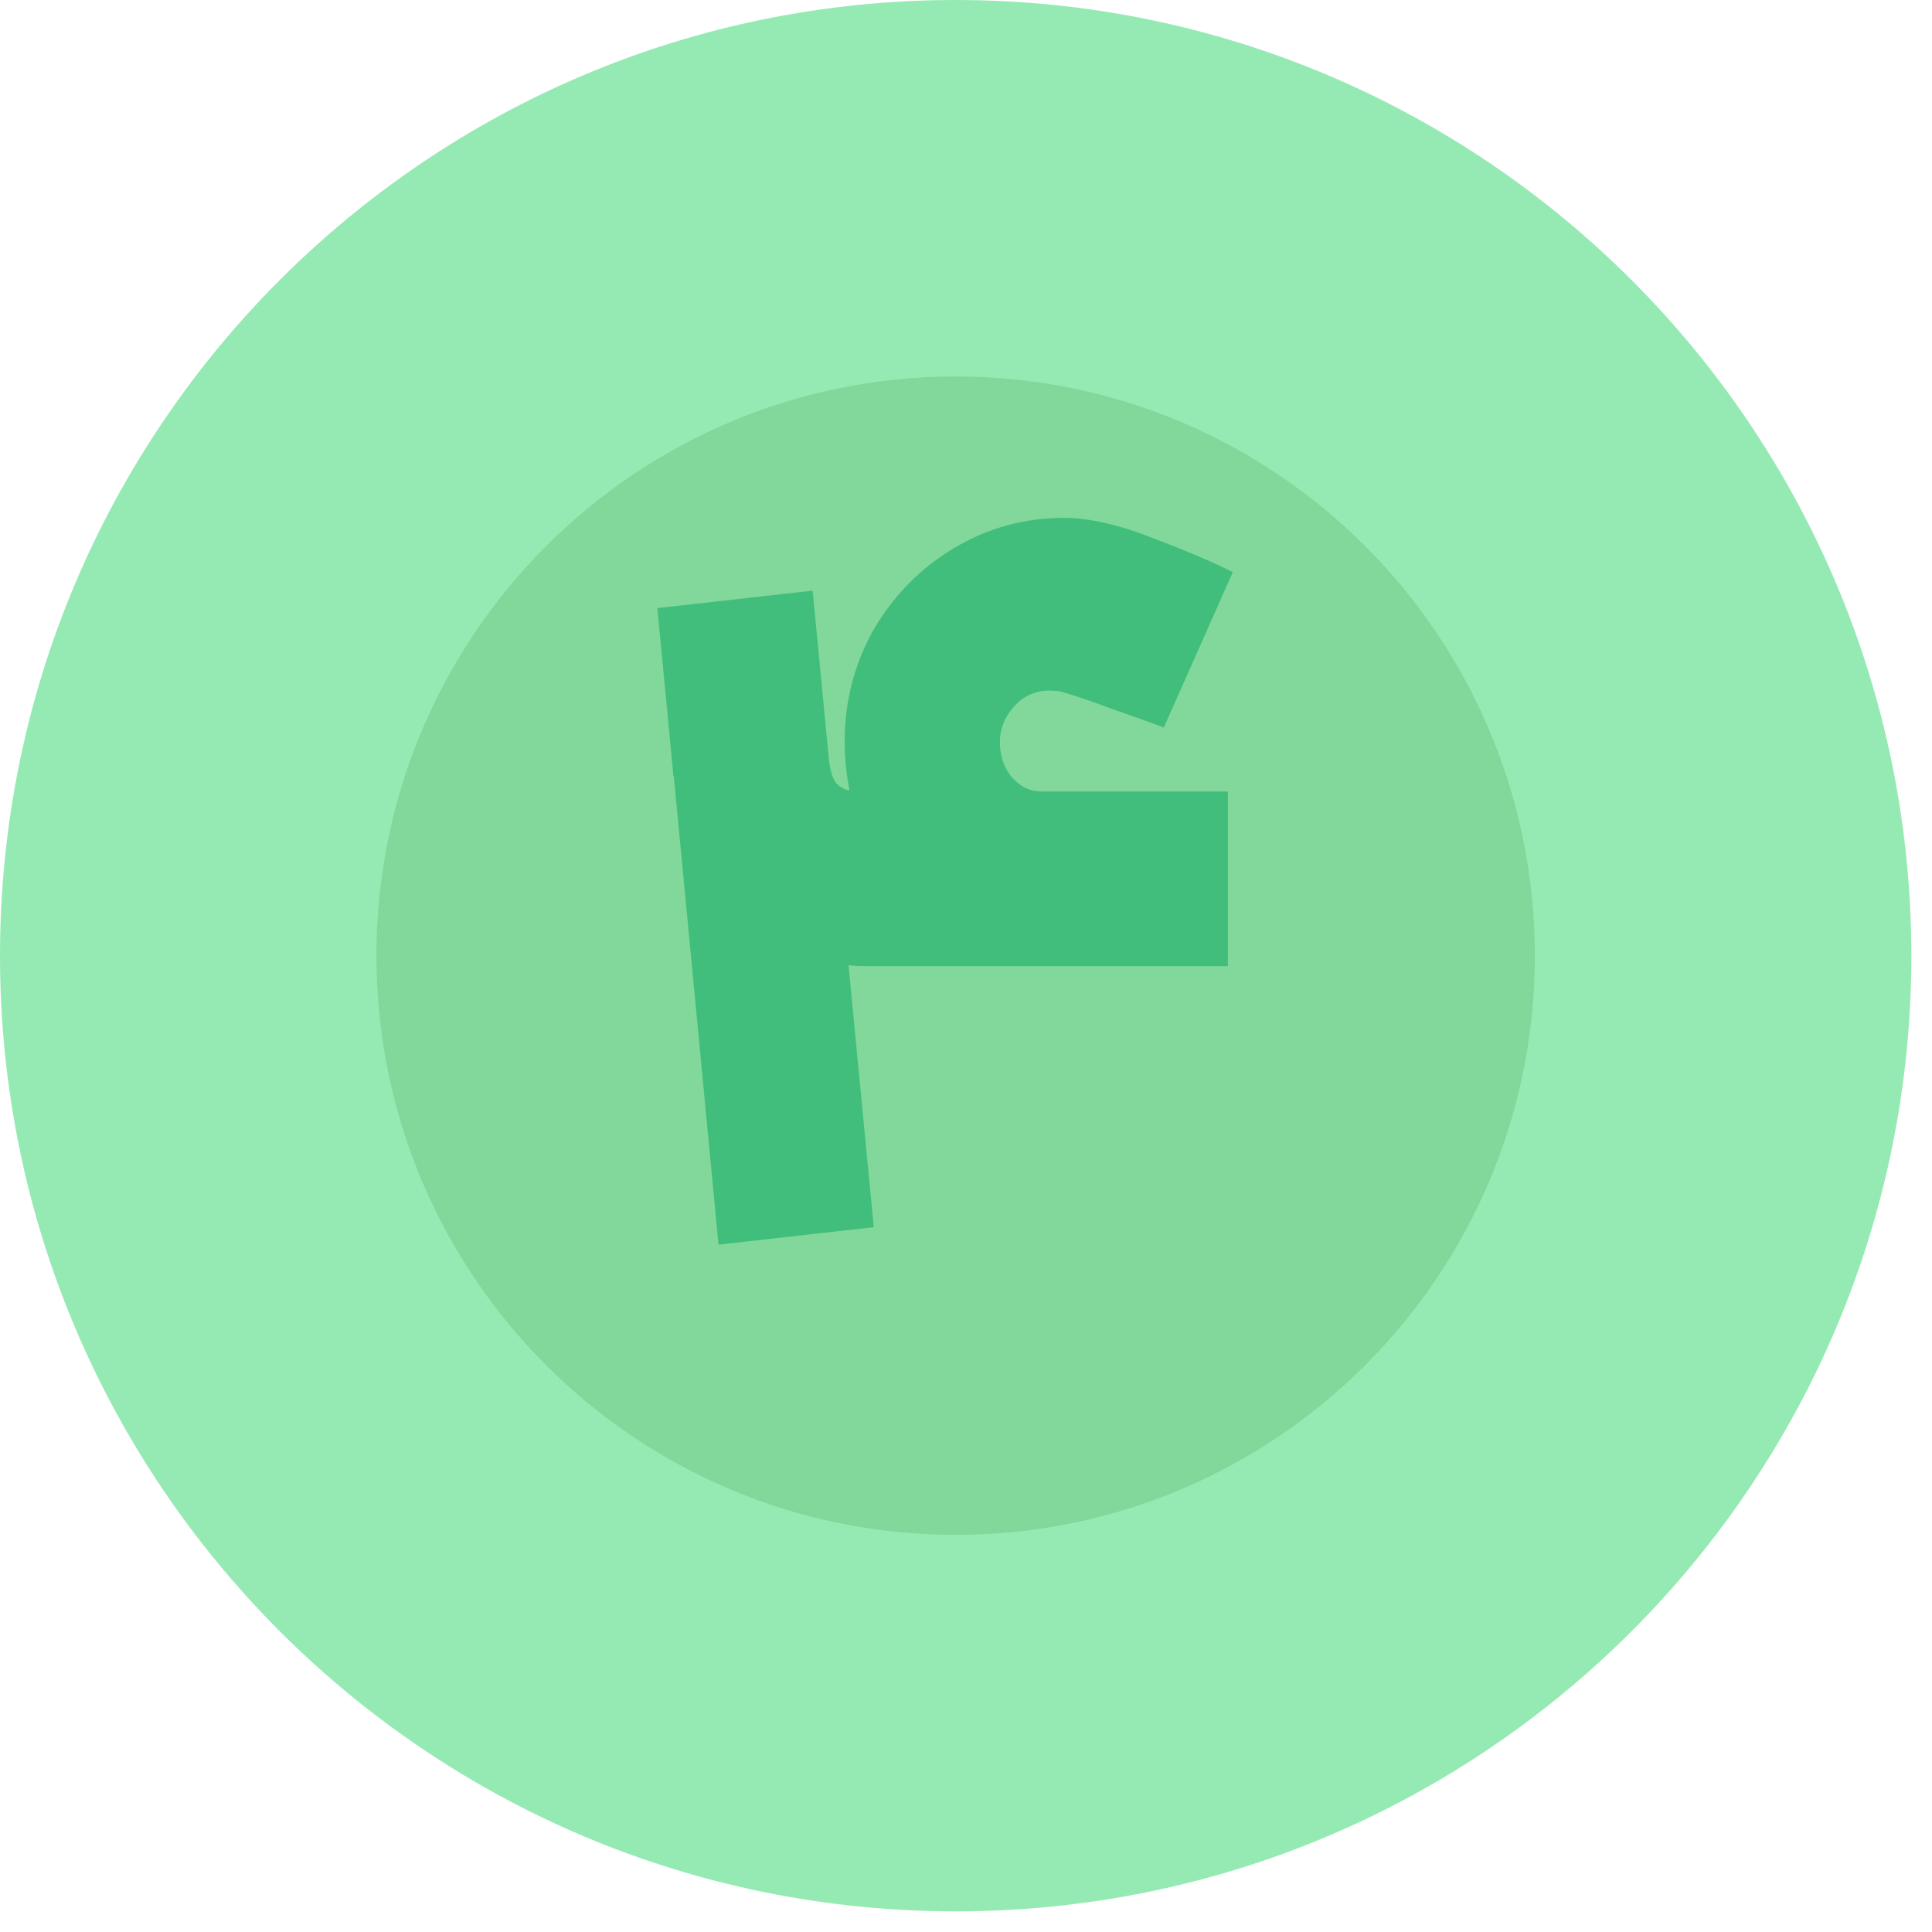 <svg width="63" height="63" viewBox="0 0 63 63" fill="none" xmlns="http://www.w3.org/2000/svg">
<path d="M31.163 62.326C48.374 62.326 62.326 48.374 62.326 31.163C62.326 13.952 48.374 0 31.163 0C13.952 0 0 13.952 0 31.163C0 48.374 13.952 62.326 31.163 62.326Z" fill="#95EAB3"/>
<path d="M31.163 50.05C41.593 50.05 50.049 41.594 50.049 31.163C50.049 20.732 41.593 12.276 31.163 12.276C20.732 12.276 12.276 20.732 12.276 31.163C12.276 41.594 20.732 50.05 31.163 50.05Z" fill="#81D89A"/>
<path d="M28.27 31.505C27.996 31.505 27.796 31.494 27.669 31.473L28.492 40.016L23.43 40.586L21.974 25.335C21.953 25.293 21.942 25.219 21.942 25.114L21.436 19.83L26.499 19.26L27.036 24.829C27.079 25.145 27.152 25.377 27.258 25.525C27.363 25.651 27.511 25.736 27.701 25.778C27.595 25.209 27.543 24.681 27.543 24.196C27.543 22.867 27.859 21.644 28.492 20.526C29.146 19.408 30.021 18.522 31.118 17.868C32.215 17.214 33.407 16.887 34.693 16.887C35.516 16.887 36.486 17.109 37.604 17.552C38.722 17.974 39.587 18.343 40.199 18.659L37.952 23.721C37.383 23.511 36.792 23.3 36.18 23.089C35.569 22.857 35.073 22.688 34.693 22.582C34.588 22.54 34.43 22.519 34.219 22.519C33.755 22.519 33.364 22.698 33.048 23.057C32.753 23.395 32.605 23.774 32.605 24.196C32.605 24.639 32.732 25.019 32.985 25.335C33.259 25.651 33.586 25.81 33.966 25.81H40.041V31.505H28.27Z" fill="#41BE7B"/>
</svg>
